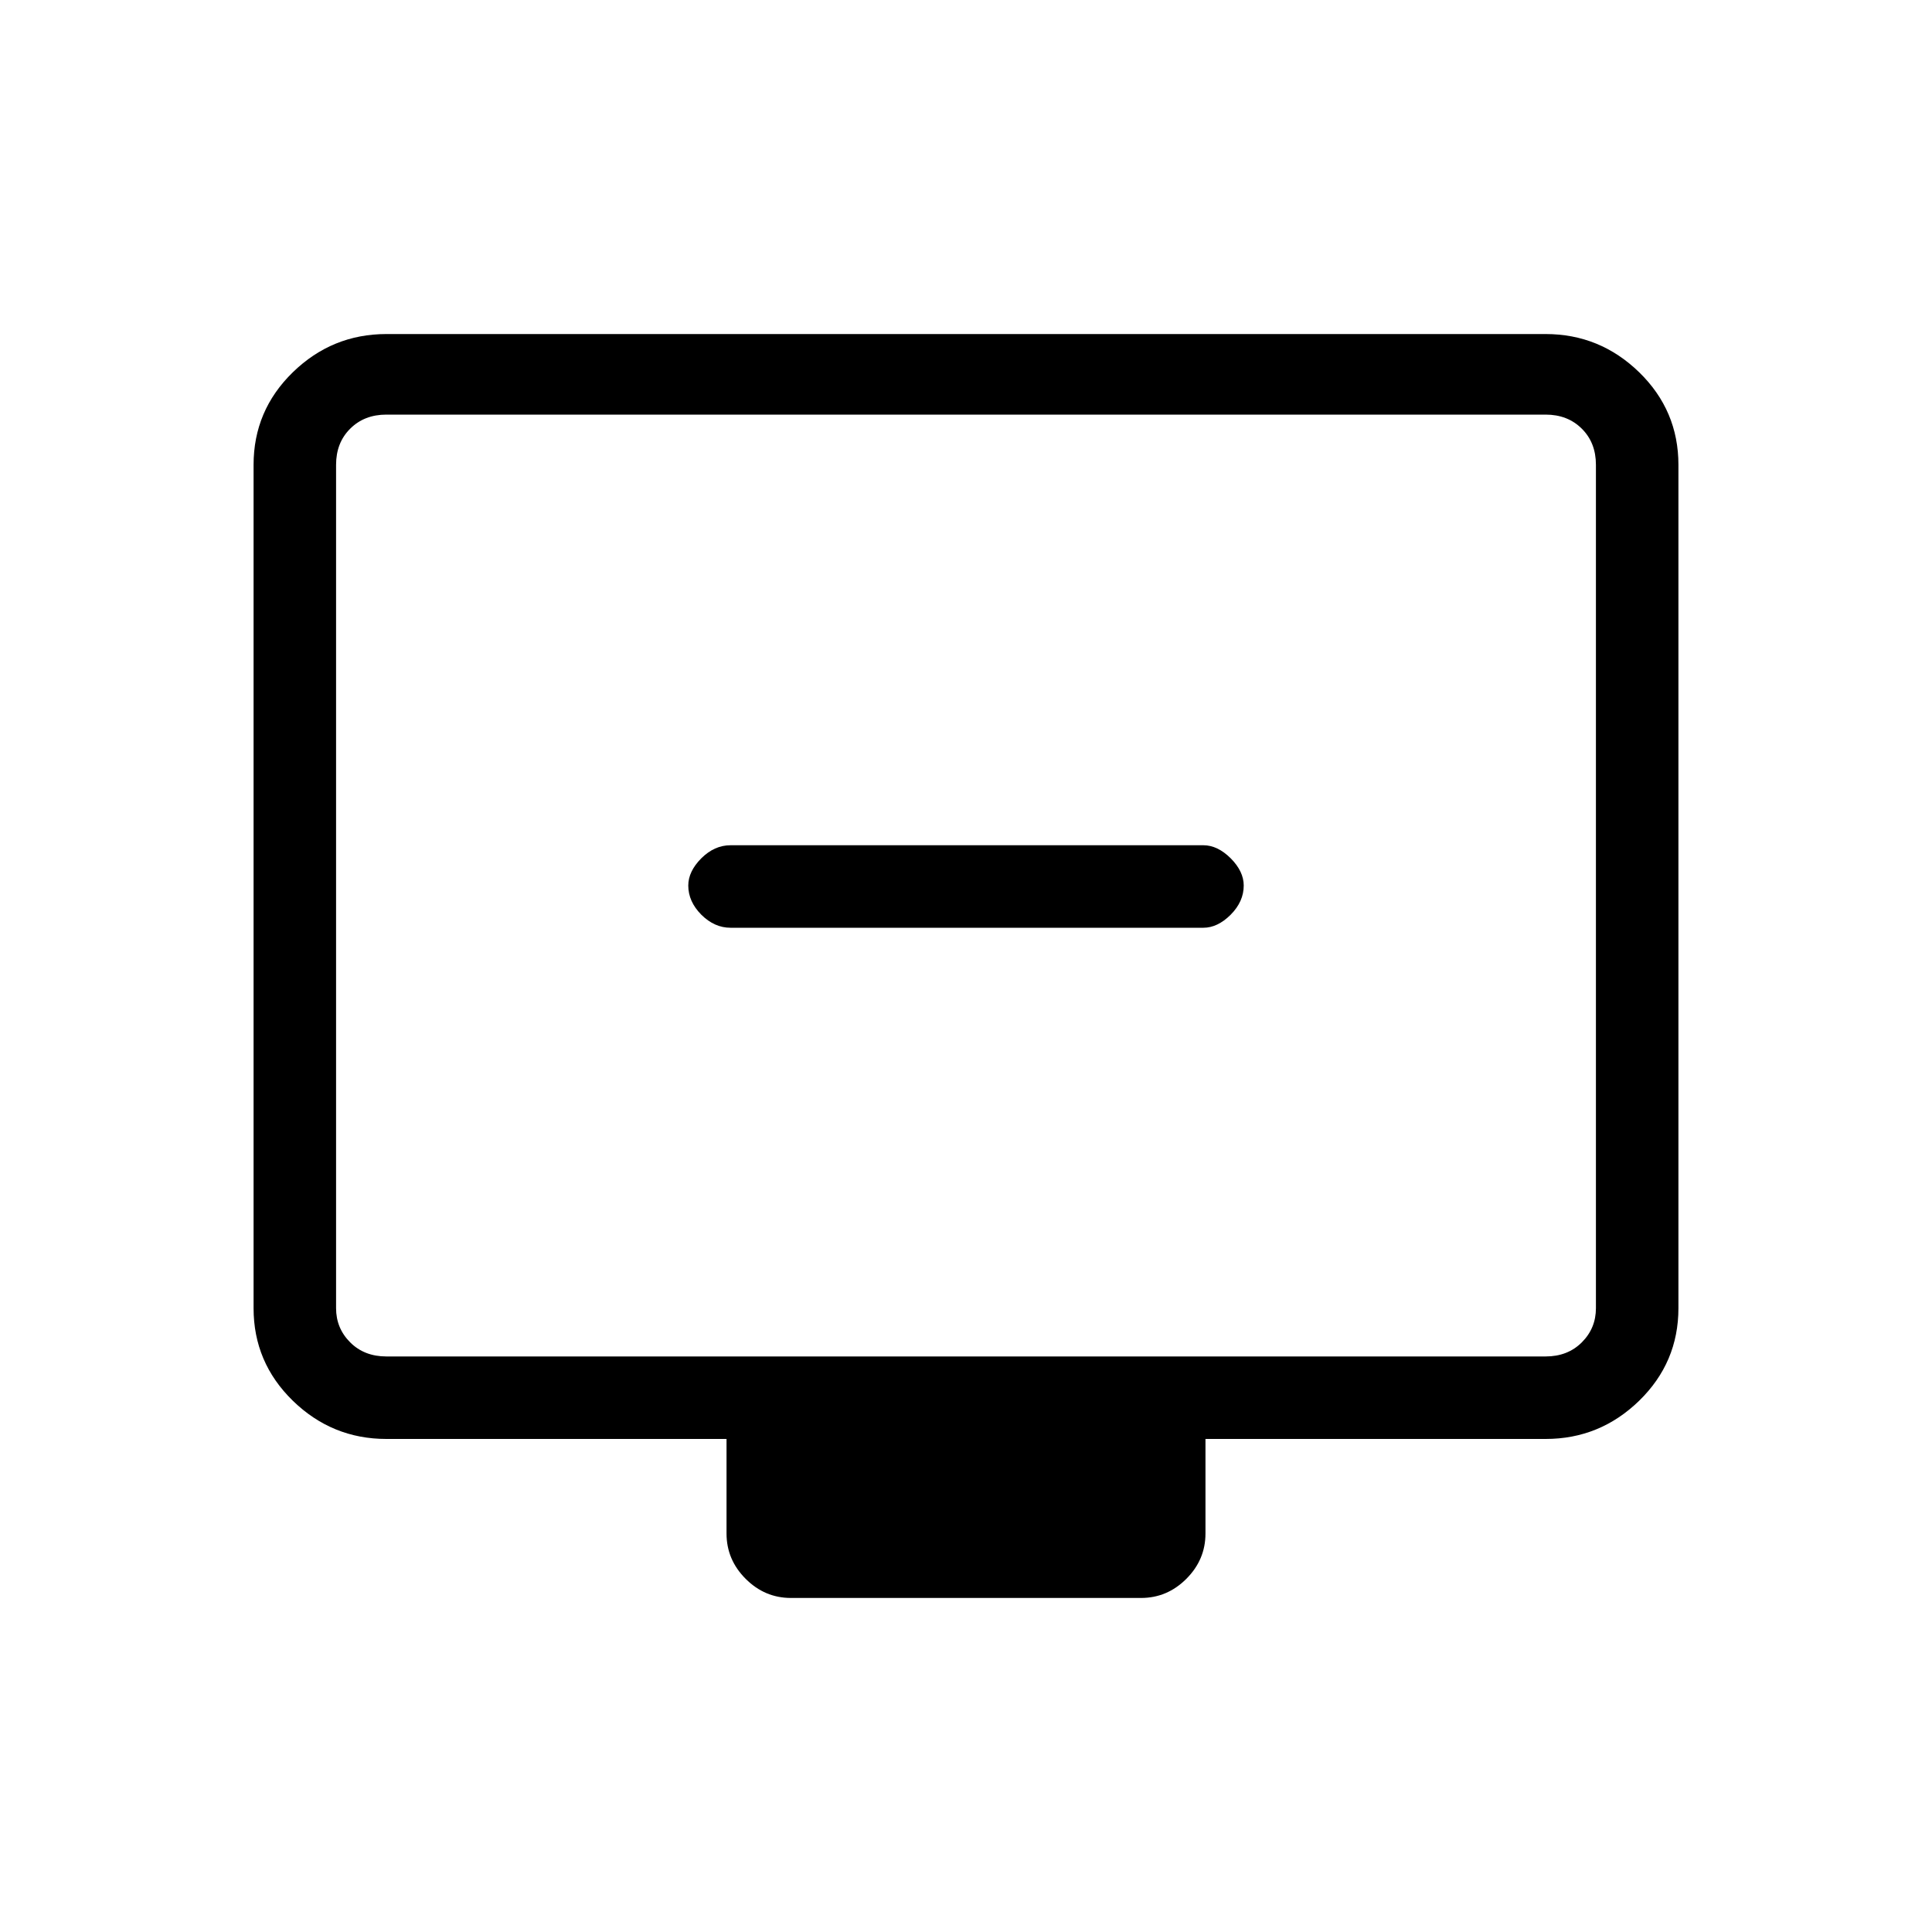 <svg xmlns="http://www.w3.org/2000/svg" height="20" width="20"><path d="M7.562 9.604H12.458Q12.604 9.604 12.74 9.469Q12.875 9.333 12.875 9.167Q12.875 9.021 12.74 8.885Q12.604 8.75 12.458 8.75H7.562Q7.396 8.75 7.26 8.885Q7.125 9.021 7.125 9.167Q7.125 9.333 7.26 9.469Q7.396 9.604 7.562 9.604ZM8.188 16.542Q7.917 16.542 7.719 16.344Q7.521 16.146 7.521 15.875V14.896H4Q3.438 14.896 3.031 14.5Q2.625 14.104 2.625 13.542V4.812Q2.625 4.25 3.031 3.854Q3.438 3.458 4 3.458H16Q16.562 3.458 16.969 3.854Q17.375 4.25 17.375 4.812V13.542Q17.375 14.104 16.969 14.5Q16.562 14.896 16 14.896H12.479V15.875Q12.479 16.146 12.281 16.344Q12.083 16.542 11.812 16.542ZM4 14.042H16Q16.229 14.042 16.375 13.896Q16.521 13.75 16.521 13.542V4.812Q16.521 4.583 16.375 4.438Q16.229 4.292 16 4.292H4Q3.771 4.292 3.625 4.438Q3.479 4.583 3.479 4.812V13.542Q3.479 13.75 3.625 13.896Q3.771 14.042 4 14.042ZM3.479 14.042Q3.479 14.042 3.479 13.896Q3.479 13.75 3.479 13.542V4.812Q3.479 4.583 3.479 4.438Q3.479 4.292 3.479 4.292Q3.479 4.292 3.479 4.438Q3.479 4.583 3.479 4.812V13.542Q3.479 13.75 3.479 13.896Q3.479 14.042 3.479 14.042Z"/></svg>